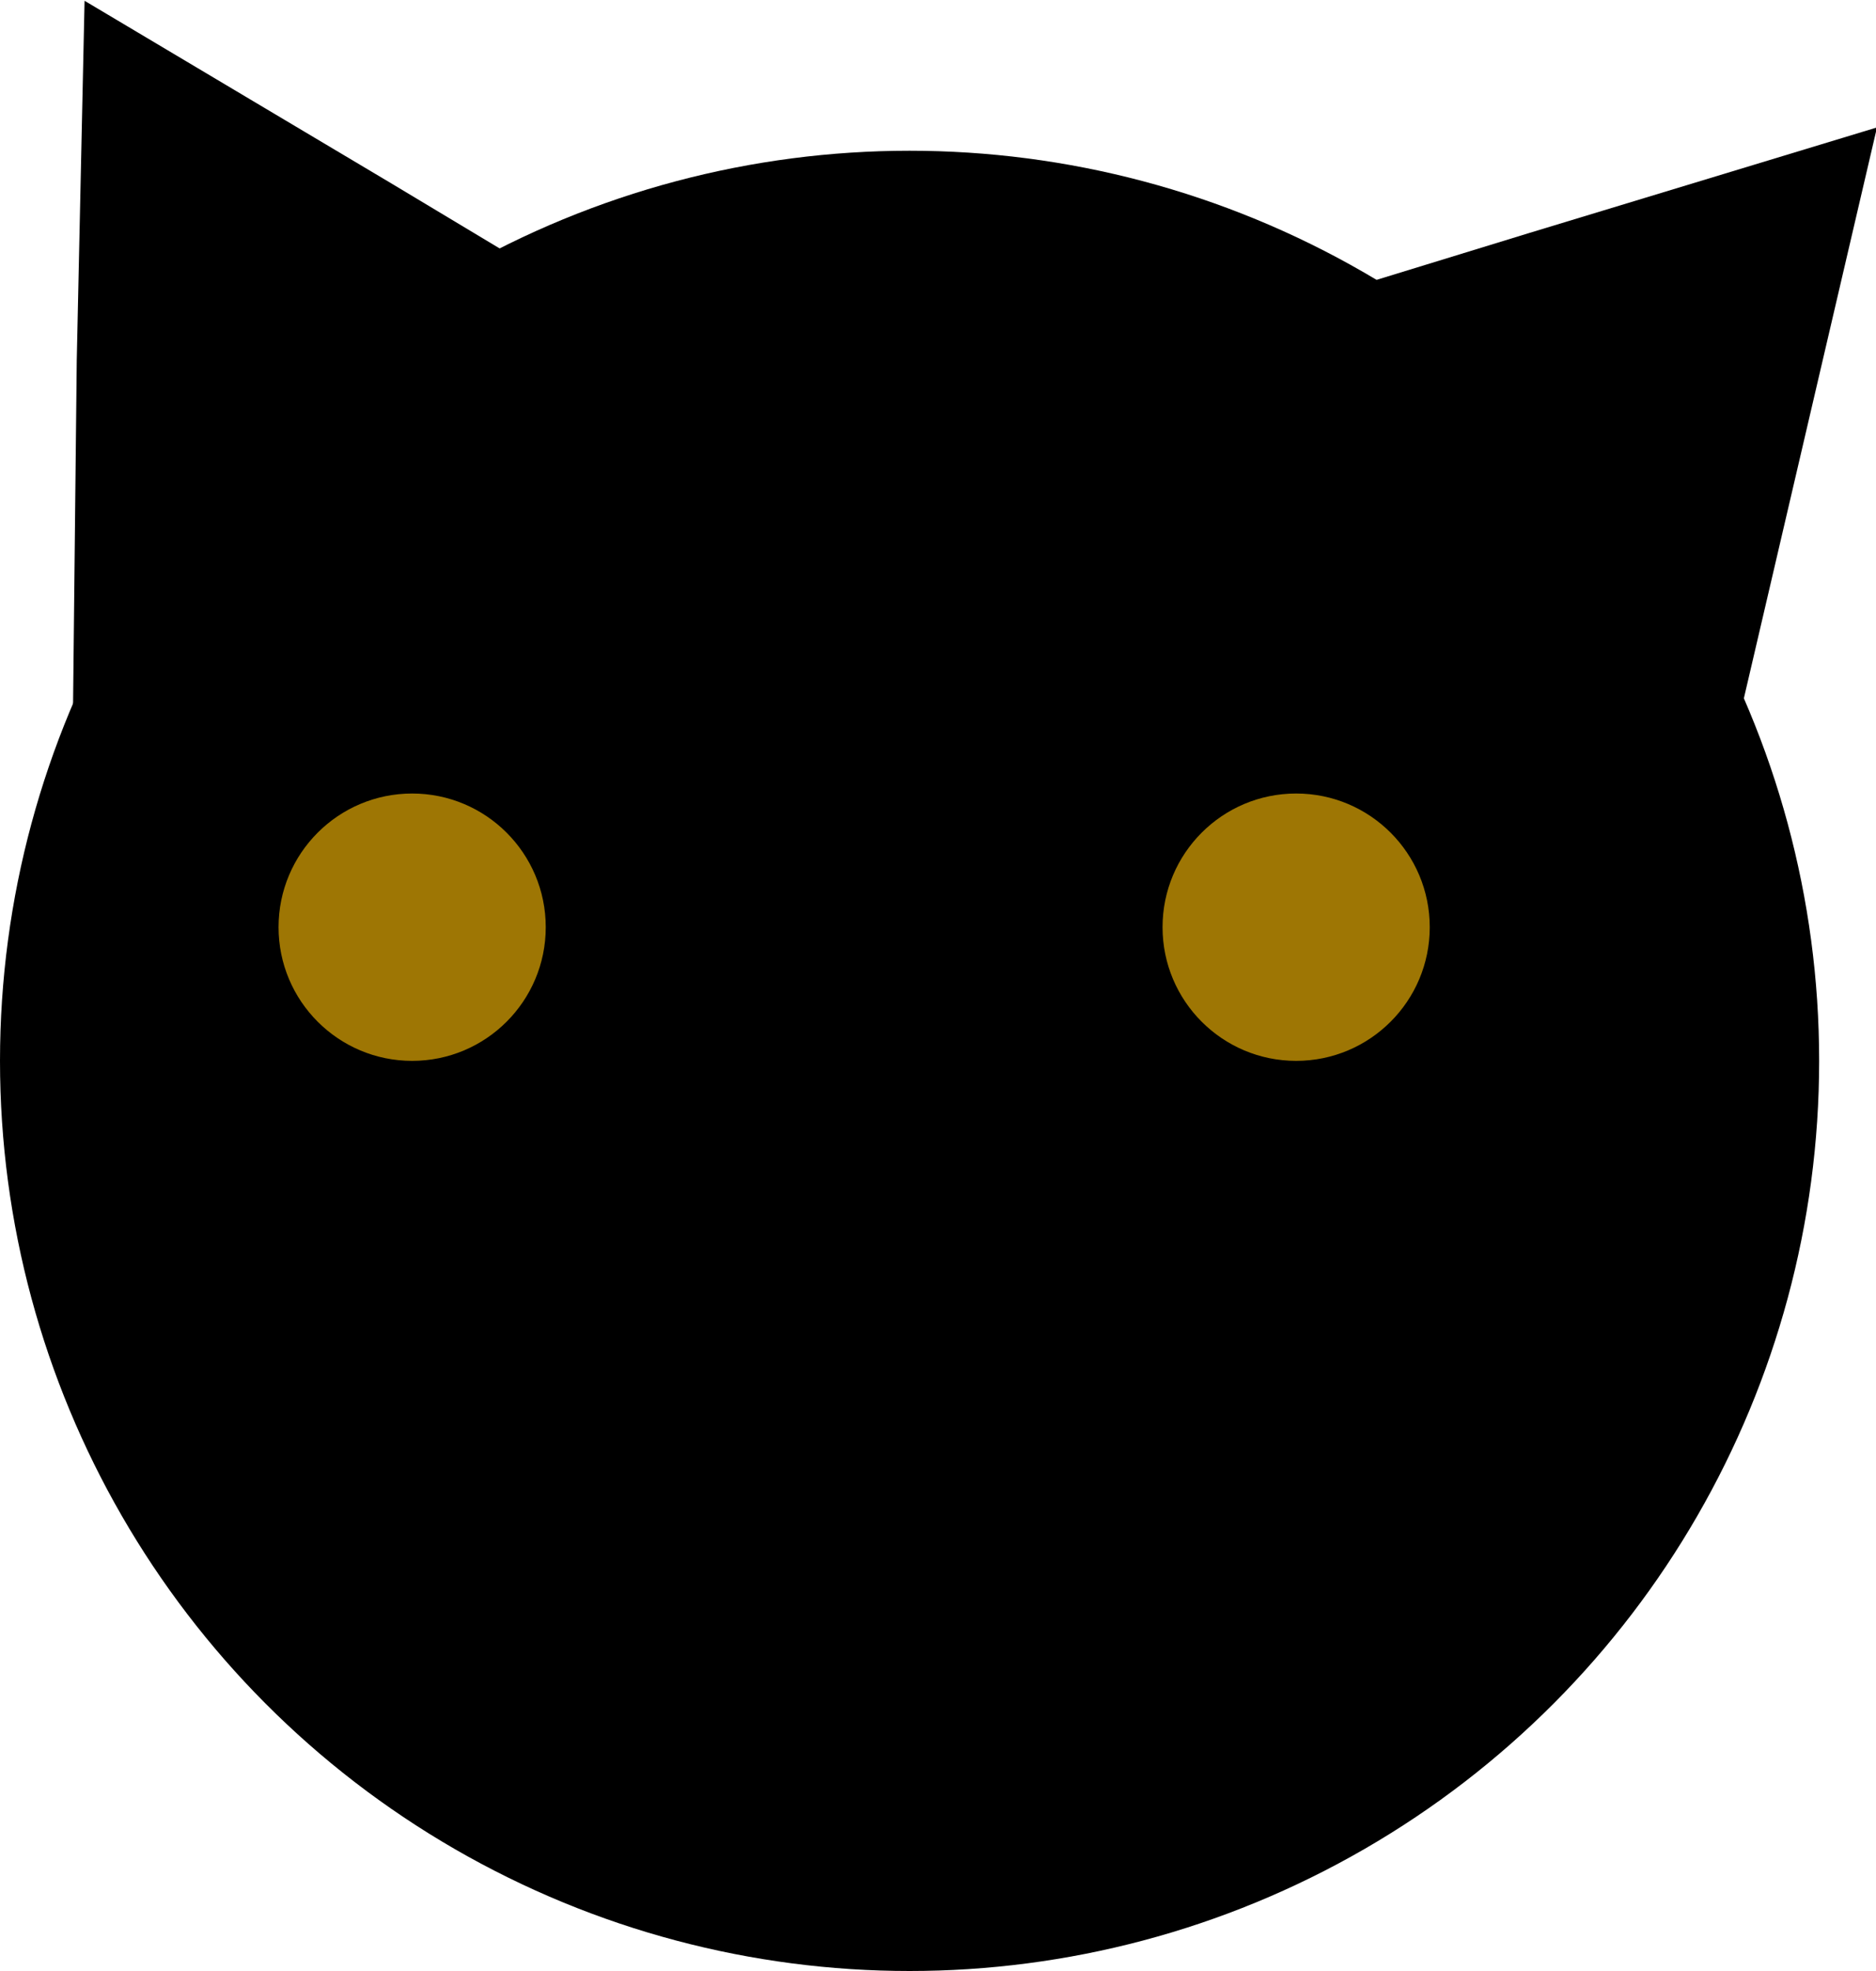 <?xml version="1.0" encoding="utf-8"?>
<!-- Generator: Adobe Illustrator 22.0.1, SVG Export Plug-In . SVG Version: 6.00 Build 0)  -->
<svg version="1.1" xmlns="http://www.w3.org/2000/svg" xmlns:xlink="http://www.w3.org/1999/xlink" x="0px" y="0px"
	 viewBox="0 0 66 69.3" style="enable-background:new 0 0 66 69.3;" xml:space="preserve">
<style type="text/css">
	.st0{display:none;}
	.st1{display:none;fill:#523A39;}
	.st2{display:inline;fill:#C8C9CB;}
	.st3{display:inline;}
	.st4{fill:#B7B7B7;}
	.st5{fill:url(#SVGID_1_);}
	.st6{fill:url(#SVGID_2_);}
	.st7{fill:url(#SVGID_3_);}
	.st8{fill:url(#SVGID_4_);}
	.st9{fill:url(#SVGID_5_);}
	.st10{fill:url(#SVGID_6_);}
	.st11{fill:url(#SVGID_7_);}
	.st12{fill:url(#SVGID_8_);}
	.st13{fill:url(#SVGID_9_);}
	.st14{fill:url(#SVGID_10_);}
	.st15{fill:url(#SVGID_11_);}
	.st16{fill:url(#SVGID_12_);}
	.st17{fill:url(#SVGID_13_);}
	.st18{fill:url(#SVGID_14_);}
	.st19{fill:url(#SVGID_15_);}
	.st20{fill:url(#SVGID_16_);}
	.st21{fill:url(#SVGID_17_);}
	.st22{fill:url(#SVGID_18_);}
	.st23{fill:url(#SVGID_19_);}
	.st24{fill:url(#SVGID_20_);}
	.st25{fill:url(#SVGID_21_);}
	.st26{fill:url(#SVGID_22_);}
	.st27{fill:url(#SVGID_23_);}
	.st28{opacity:0.3;fill:url(#SVGID_24_);}
	.st29{opacity:0.3;fill:url(#SVGID_25_);}
	.st30{fill:url(#SVGID_26_);}
	.st31{fill:url(#SVGID_27_);}
	.st32{opacity:0.3;fill:url(#SVGID_28_);}
	.st33{opacity:0.3;fill:url(#SVGID_29_);}
	.st34{fill:url(#SVGID_30_);}
	.st35{fill:url(#SVGID_31_);}
	.st36{opacity:0.3;fill:url(#SVGID_32_);}
	.st37{opacity:0.3;fill:url(#SVGID_33_);}
	.st38{fill:url(#SVGID_34_);}
	.st39{fill:url(#SVGID_35_);}
	.st40{opacity:0.3;fill:url(#SVGID_36_);}
	.st41{opacity:0.3;fill:url(#SVGID_37_);}
	.st42{fill:url(#SVGID_38_);}
	.st43{fill:url(#SVGID_39_);}
	.st44{opacity:0.3;fill:url(#SVGID_40_);}
	.st45{opacity:0.3;fill:url(#SVGID_41_);}
	.st46{fill:url(#SVGID_42_);}
	.st47{fill:url(#SVGID_43_);}
	.st48{opacity:0.3;fill:url(#SVGID_44_);}
	.st49{opacity:0.3;fill:url(#SVGID_45_);}
	.st50{fill:url(#SVGID_46_);}
	.st51{fill:url(#SVGID_47_);}
	.st52{opacity:0.3;fill:url(#SVGID_48_);}
	.st53{opacity:0.3;fill:url(#SVGID_49_);}
	.st54{fill:url(#SVGID_50_);}
	.st55{fill:url(#SVGID_51_);}
	.st56{opacity:0.3;fill:url(#SVGID_52_);}
	.st57{opacity:0.3;fill:url(#SVGID_53_);}
	.st58{fill:url(#SVGID_54_);}
	.st59{fill:url(#SVGID_55_);}
	.st60{opacity:0.3;fill:url(#SVGID_56_);}
	.st61{opacity:0.3;fill:url(#SVGID_57_);}
	.st62{fill:url(#SVGID_58_);}
	.st63{fill:url(#SVGID_59_);}
	.st64{opacity:0.3;fill:#7A7A7A;}
	.st65{fill:url(#SVGID_60_);}
	.st66{fill:url(#SVGID_61_);}
	.st67{opacity:0.3;fill:url(#SVGID_62_);}
	.st68{opacity:0.3;fill:url(#SVGID_63_);}
	.st69{fill:url(#SVGID_64_);}
	.st70{fill:url(#SVGID_65_);}
	.st71{opacity:0.3;fill:url(#SVGID_66_);}
	.st72{opacity:0.3;fill:url(#SVGID_67_);}
	.st73{fill:url(#SVGID_68_);}
	.st74{display:none;opacity:0.3;fill:#F6EDE8;}
	.st75{display:none;fill:none;stroke:#000000;stroke-miterlimit:10;}
	.st76{display:none;opacity:0.5;fill:#F6EDE8;}
	.st77{display:none;fill:none;stroke:#000000;stroke-width:5.046;stroke-miterlimit:10;}
	.st78{display:none;fill:none;stroke:#000000;stroke-width:4;stroke-miterlimit:10;}
	.st79{fill:#F6EDE8;fill-opacity:0.5;stroke:#000000;stroke-width:4;stroke-miterlimit:10;}
	.st80{fill:#898989;}
	.st81{fill:#AFAEAE;}
	.st82{display:none;fill:none;stroke:#000000;stroke-width:4.233;stroke-miterlimit:10;}
	.st83{display:inline;fill:#7A7A7A;}
	.st84{display:inline;fill:none;stroke:#7A7A7A;stroke-width:8;stroke-miterlimit:10;}
	.st85{display:inline;fill:#CECECE;}
	.st86{display:inline;opacity:0.36;fill:#CECECE;}
	.st87{stroke:#000000;stroke-width:4;stroke-miterlimit:10;}
	.st88{fill:#9E7604;}
</style>
<g id="Layer_3" class="st0">
</g>
<g id="Layer_2">
	<path class="st1" d="M157.9-459l0.5,119.9h-302.7l-1.2,737.4h442.7l6-857.3H157.9z M97-307.8h60.8v137.4H97V-307.8z M97-139.2h60.8
		V-1.7H97V-139.2z M97,29.5h60.8v137.4H97V29.5z M-4.5-308.6h60.8v137.4H-4.5V-308.6z M-4.5-139.2h60.8V-1.7H-4.5V-139.2z
		 M-4.5,29.5h60.8v137.4H-4.5V29.5z M-105.2-308.6h60.8v137.4h-60.8V-308.6z M-105.2-139.2h60.8V-1.7h-60.8V-139.2z M-105.2,29.5
		h60.8v137.4h-60.8V29.5z M159.5,397.7h-264.8V229.4h264.8V397.7z M261.8,397.7h-64.8V229h64.8V397.7z M260.3-139.2V-1.7h-60.8
		v-137.4H260.3z M199.5-170.4v-137.4h60.8v137.4H199.5z M260.3,29.5v137.4h-60.8V29.5H260.3z M263.3-339.1h-65.5v-85.1h65.5V-339.1z
		"/>
	<g class="st0">
		<rect x="-144.2" y="-339.1" class="st2" width="447.5" height="31.3"/>
		<g class="st3">
			<rect x="-145.2" y="-339.1" class="st4" width="40" height="30.5"/>
			<radialGradient id="SVGID_1_" cx="-125.217" cy="-323.83" r="8.25" gradientUnits="userSpaceOnUse">
				<stop  offset="0.467" style="stop-color:#AEAEAE"/>
				<stop  offset="0.582" style="stop-color:#AAAAAA"/>
				<stop  offset="0.684" style="stop-color:#A0A0A0"/>
				<stop  offset="0.782" style="stop-color:#8D8D8D"/>
				<stop  offset="0.876" style="stop-color:#747474"/>
				<stop  offset="0.968" style="stop-color:#535353"/>
				<stop  offset="1" style="stop-color:#464646"/>
			</radialGradient>
			<circle class="st5" cx="-125.2" cy="-323.8" r="8.3"/>
		</g>
		<g class="st3">
			<rect x="-44.5" y="-339.1" class="st4" width="40" height="30.5"/>
			<radialGradient id="SVGID_2_" cx="-24.467" cy="-323.83" r="8.25" gradientUnits="userSpaceOnUse">
				<stop  offset="0.467" style="stop-color:#AEAEAE"/>
				<stop  offset="0.582" style="stop-color:#AAAAAA"/>
				<stop  offset="0.684" style="stop-color:#A0A0A0"/>
				<stop  offset="0.782" style="stop-color:#8D8D8D"/>
				<stop  offset="0.876" style="stop-color:#747474"/>
				<stop  offset="0.968" style="stop-color:#535353"/>
				<stop  offset="1" style="stop-color:#464646"/>
			</radialGradient>
			<circle class="st6" cx="-24.5" cy="-323.8" r="8.3"/>
		</g>
		<g class="st3">
			<rect x="57" y="-339.1" class="st4" width="40" height="30.5"/>
			<radialGradient id="SVGID_3_" cx="77.033" cy="-323.83" r="8.25" gradientUnits="userSpaceOnUse">
				<stop  offset="0.467" style="stop-color:#AEAEAE"/>
				<stop  offset="0.582" style="stop-color:#AAAAAA"/>
				<stop  offset="0.684" style="stop-color:#A0A0A0"/>
				<stop  offset="0.782" style="stop-color:#8D8D8D"/>
				<stop  offset="0.876" style="stop-color:#747474"/>
				<stop  offset="0.968" style="stop-color:#535353"/>
				<stop  offset="1" style="stop-color:#464646"/>
			</radialGradient>
			<circle class="st7" cx="77" cy="-323.8" r="8.3"/>
		</g>
		<g class="st3">
			<rect x="159.5" y="-339.1" class="st4" width="40" height="30.5"/>
			<radialGradient id="SVGID_4_" cx="179.533" cy="-323.83" r="8.25" gradientUnits="userSpaceOnUse">
				<stop  offset="0.467" style="stop-color:#AEAEAE"/>
				<stop  offset="0.582" style="stop-color:#AAAAAA"/>
				<stop  offset="0.684" style="stop-color:#A0A0A0"/>
				<stop  offset="0.782" style="stop-color:#8D8D8D"/>
				<stop  offset="0.876" style="stop-color:#747474"/>
				<stop  offset="0.968" style="stop-color:#535353"/>
				<stop  offset="1" style="stop-color:#464646"/>
			</radialGradient>
			<circle class="st8" cx="179.5" cy="-323.8" r="8.3"/>
		</g>
		<g class="st3">
			<rect x="261.8" y="-339.1" class="st4" width="40" height="30.5"/>
			<radialGradient id="SVGID_5_" cx="281.783" cy="-323.83" r="8.25" gradientUnits="userSpaceOnUse">
				<stop  offset="0.467" style="stop-color:#AEAEAE"/>
				<stop  offset="0.582" style="stop-color:#AAAAAA"/>
				<stop  offset="0.684" style="stop-color:#A0A0A0"/>
				<stop  offset="0.782" style="stop-color:#8D8D8D"/>
				<stop  offset="0.876" style="stop-color:#747474"/>
				<stop  offset="0.968" style="stop-color:#535353"/>
				<stop  offset="1" style="stop-color:#464646"/>
			</radialGradient>
			<circle class="st9" cx="281.8" cy="-323.8" r="8.3"/>
		</g>
	</g>
	<g class="st0">
		<rect x="158" y="-455.8" class="st2" width="145.3" height="31.6"/>
		<g class="st3">
			<rect x="158" y="-455.8" class="st4" width="40.4" height="30.8"/>
			<radialGradient id="SVGID_6_" cx="178.178" cy="-440.338" r="8.34" gradientUnits="userSpaceOnUse">
				<stop  offset="0.467" style="stop-color:#AEAEAE"/>
				<stop  offset="0.582" style="stop-color:#AAAAAA"/>
				<stop  offset="0.684" style="stop-color:#A0A0A0"/>
				<stop  offset="0.782" style="stop-color:#8D8D8D"/>
				<stop  offset="0.876" style="stop-color:#747474"/>
				<stop  offset="0.968" style="stop-color:#535353"/>
				<stop  offset="1" style="stop-color:#464646"/>
			</radialGradient>
			<circle class="st10" cx="178.2" cy="-440.3" r="8.3"/>
		</g>
		<g class="st3">
			<rect x="263.3" y="-455.8" class="st4" width="40.4" height="30.8"/>
			<radialGradient id="SVGID_7_" cx="283.548" cy="-440.338" r="8.34" gradientUnits="userSpaceOnUse">
				<stop  offset="0.467" style="stop-color:#AEAEAE"/>
				<stop  offset="0.582" style="stop-color:#AAAAAA"/>
				<stop  offset="0.684" style="stop-color:#A0A0A0"/>
				<stop  offset="0.782" style="stop-color:#8D8D8D"/>
				<stop  offset="0.876" style="stop-color:#747474"/>
				<stop  offset="0.968" style="stop-color:#535353"/>
				<stop  offset="1" style="stop-color:#464646"/>
			</radialGradient>
			<circle class="st11" cx="283.5" cy="-440.3" r="8.3"/>
		</g>
	</g>
	<g class="st0">
		<rect x="-144.2" y="-170.4" class="st2" width="447.5" height="31.3"/>
		<g class="st3">
			<rect x="-145.2" y="-170.4" class="st4" width="40" height="30.5"/>
			<radialGradient id="SVGID_8_" cx="-125.217" cy="-155.163" r="8.25" gradientUnits="userSpaceOnUse">
				<stop  offset="0.467" style="stop-color:#AEAEAE"/>
				<stop  offset="0.582" style="stop-color:#AAAAAA"/>
				<stop  offset="0.684" style="stop-color:#A0A0A0"/>
				<stop  offset="0.782" style="stop-color:#8D8D8D"/>
				<stop  offset="0.876" style="stop-color:#747474"/>
				<stop  offset="0.968" style="stop-color:#535353"/>
				<stop  offset="1" style="stop-color:#464646"/>
			</radialGradient>
			<circle class="st12" cx="-125.2" cy="-155.2" r="8.3"/>
		</g>
		<g class="st3">
			<rect x="-44.5" y="-170.4" class="st4" width="40" height="30.5"/>
			<radialGradient id="SVGID_9_" cx="-24.467" cy="-155.163" r="8.25" gradientUnits="userSpaceOnUse">
				<stop  offset="0.467" style="stop-color:#AEAEAE"/>
				<stop  offset="0.582" style="stop-color:#AAAAAA"/>
				<stop  offset="0.684" style="stop-color:#A0A0A0"/>
				<stop  offset="0.782" style="stop-color:#8D8D8D"/>
				<stop  offset="0.876" style="stop-color:#747474"/>
				<stop  offset="0.968" style="stop-color:#535353"/>
				<stop  offset="1" style="stop-color:#464646"/>
			</radialGradient>
			<circle class="st13" cx="-24.5" cy="-155.2" r="8.3"/>
		</g>
		<g class="st3">
			<rect x="57" y="-170.4" class="st4" width="40" height="30.5"/>
			<radialGradient id="SVGID_10_" cx="77.033" cy="-155.163" r="8.25" gradientUnits="userSpaceOnUse">
				<stop  offset="0.467" style="stop-color:#AEAEAE"/>
				<stop  offset="0.582" style="stop-color:#AAAAAA"/>
				<stop  offset="0.684" style="stop-color:#A0A0A0"/>
				<stop  offset="0.782" style="stop-color:#8D8D8D"/>
				<stop  offset="0.876" style="stop-color:#747474"/>
				<stop  offset="0.968" style="stop-color:#535353"/>
				<stop  offset="1" style="stop-color:#464646"/>
			</radialGradient>
			<circle class="st14" cx="77" cy="-155.2" r="8.3"/>
		</g>
		<g class="st3">
			<rect x="159.5" y="-170.4" class="st4" width="40" height="30.5"/>
			<radialGradient id="SVGID_11_" cx="179.533" cy="-155.163" r="8.25" gradientUnits="userSpaceOnUse">
				<stop  offset="0.467" style="stop-color:#AEAEAE"/>
				<stop  offset="0.582" style="stop-color:#AAAAAA"/>
				<stop  offset="0.684" style="stop-color:#A0A0A0"/>
				<stop  offset="0.782" style="stop-color:#8D8D8D"/>
				<stop  offset="0.876" style="stop-color:#747474"/>
				<stop  offset="0.968" style="stop-color:#535353"/>
				<stop  offset="1" style="stop-color:#464646"/>
			</radialGradient>
			<circle class="st15" cx="179.5" cy="-155.2" r="8.3"/>
		</g>
		<g class="st3">
			<rect x="261.8" y="-170.4" class="st4" width="40" height="30.5"/>
			<radialGradient id="SVGID_12_" cx="281.783" cy="-155.163" r="8.25" gradientUnits="userSpaceOnUse">
				<stop  offset="0.467" style="stop-color:#AEAEAE"/>
				<stop  offset="0.582" style="stop-color:#AAAAAA"/>
				<stop  offset="0.684" style="stop-color:#A0A0A0"/>
				<stop  offset="0.782" style="stop-color:#8D8D8D"/>
				<stop  offset="0.876" style="stop-color:#747474"/>
				<stop  offset="0.968" style="stop-color:#535353"/>
				<stop  offset="1" style="stop-color:#464646"/>
			</radialGradient>
			<circle class="st16" cx="281.8" cy="-155.2" r="8.3"/>
		</g>
	</g>
	<g class="st0">
		<rect x="-144.2" y="-1.7" class="st2" width="447.5" height="31.3"/>
		<g class="st3">
			<rect x="-145.2" y="-1.7" class="st4" width="40" height="30.5"/>
			<radialGradient id="SVGID_13_" cx="-125.217" cy="13.504" r="8.25" gradientUnits="userSpaceOnUse">
				<stop  offset="0.467" style="stop-color:#AEAEAE"/>
				<stop  offset="0.582" style="stop-color:#AAAAAA"/>
				<stop  offset="0.684" style="stop-color:#A0A0A0"/>
				<stop  offset="0.782" style="stop-color:#8D8D8D"/>
				<stop  offset="0.876" style="stop-color:#747474"/>
				<stop  offset="0.968" style="stop-color:#535353"/>
				<stop  offset="1" style="stop-color:#464646"/>
			</radialGradient>
			<circle class="st17" cx="-125.2" cy="13.5" r="8.3"/>
		</g>
		<g class="st3">
			<rect x="-44.5" y="-1.7" class="st4" width="40" height="30.5"/>
			<radialGradient id="SVGID_14_" cx="-24.467" cy="13.504" r="8.25" gradientUnits="userSpaceOnUse">
				<stop  offset="0.467" style="stop-color:#AEAEAE"/>
				<stop  offset="0.582" style="stop-color:#AAAAAA"/>
				<stop  offset="0.684" style="stop-color:#A0A0A0"/>
				<stop  offset="0.782" style="stop-color:#8D8D8D"/>
				<stop  offset="0.876" style="stop-color:#747474"/>
				<stop  offset="0.968" style="stop-color:#535353"/>
				<stop  offset="1" style="stop-color:#464646"/>
			</radialGradient>
			<circle class="st18" cx="-24.5" cy="13.5" r="8.3"/>
		</g>
		<g class="st3">
			<rect x="57" y="-1.7" class="st4" width="40" height="30.5"/>
			<radialGradient id="SVGID_15_" cx="77.033" cy="13.504" r="8.25" gradientUnits="userSpaceOnUse">
				<stop  offset="0.467" style="stop-color:#AEAEAE"/>
				<stop  offset="0.582" style="stop-color:#AAAAAA"/>
				<stop  offset="0.684" style="stop-color:#A0A0A0"/>
				<stop  offset="0.782" style="stop-color:#8D8D8D"/>
				<stop  offset="0.876" style="stop-color:#747474"/>
				<stop  offset="0.968" style="stop-color:#535353"/>
				<stop  offset="1" style="stop-color:#464646"/>
			</radialGradient>
			<circle class="st19" cx="77" cy="13.5" r="8.3"/>
		</g>
		<g class="st3">
			<rect x="159.5" y="-1.7" class="st4" width="40" height="30.5"/>
			<radialGradient id="SVGID_16_" cx="179.533" cy="13.504" r="8.25" gradientUnits="userSpaceOnUse">
				<stop  offset="0.467" style="stop-color:#AEAEAE"/>
				<stop  offset="0.582" style="stop-color:#AAAAAA"/>
				<stop  offset="0.684" style="stop-color:#A0A0A0"/>
				<stop  offset="0.782" style="stop-color:#8D8D8D"/>
				<stop  offset="0.876" style="stop-color:#747474"/>
				<stop  offset="0.968" style="stop-color:#535353"/>
				<stop  offset="1" style="stop-color:#464646"/>
			</radialGradient>
			<circle class="st20" cx="179.5" cy="13.5" r="8.3"/>
		</g>
		<g class="st3">
			<rect x="261.8" y="-1.7" class="st4" width="40" height="30.5"/>
			<radialGradient id="SVGID_17_" cx="281.783" cy="13.504" r="8.25" gradientUnits="userSpaceOnUse">
				<stop  offset="0.467" style="stop-color:#AEAEAE"/>
				<stop  offset="0.582" style="stop-color:#AAAAAA"/>
				<stop  offset="0.684" style="stop-color:#A0A0A0"/>
				<stop  offset="0.782" style="stop-color:#8D8D8D"/>
				<stop  offset="0.876" style="stop-color:#747474"/>
				<stop  offset="0.968" style="stop-color:#535353"/>
				<stop  offset="1" style="stop-color:#464646"/>
			</radialGradient>
			<circle class="st21" cx="281.8" cy="13.5" r="8.3"/>
		</g>
	</g>
	<g class="st0">
		<rect x="-144.2" y="166.9" class="st2" width="447.5" height="31.3"/>
		<g class="st3">
			<rect x="-145.2" y="166.9" class="st4" width="40" height="30.5"/>
			<radialGradient id="SVGID_18_" cx="-125.217" cy="182.17" r="8.25" gradientUnits="userSpaceOnUse">
				<stop  offset="0.467" style="stop-color:#AEAEAE"/>
				<stop  offset="0.582" style="stop-color:#AAAAAA"/>
				<stop  offset="0.684" style="stop-color:#A0A0A0"/>
				<stop  offset="0.782" style="stop-color:#8D8D8D"/>
				<stop  offset="0.876" style="stop-color:#747474"/>
				<stop  offset="0.968" style="stop-color:#535353"/>
				<stop  offset="1" style="stop-color:#464646"/>
			</radialGradient>
			<circle class="st22" cx="-125.2" cy="182.2" r="8.3"/>
		</g>
		<g class="st3">
			<rect x="-44.5" y="166.9" class="st4" width="40" height="30.5"/>
			<radialGradient id="SVGID_19_" cx="-24.467" cy="182.17" r="8.25" gradientUnits="userSpaceOnUse">
				<stop  offset="0.467" style="stop-color:#AEAEAE"/>
				<stop  offset="0.582" style="stop-color:#AAAAAA"/>
				<stop  offset="0.684" style="stop-color:#A0A0A0"/>
				<stop  offset="0.782" style="stop-color:#8D8D8D"/>
				<stop  offset="0.876" style="stop-color:#747474"/>
				<stop  offset="0.968" style="stop-color:#535353"/>
				<stop  offset="1" style="stop-color:#464646"/>
			</radialGradient>
			<circle class="st23" cx="-24.5" cy="182.2" r="8.3"/>
		</g>
		<g class="st3">
			<rect x="57" y="166.9" class="st4" width="40" height="30.5"/>
			<radialGradient id="SVGID_20_" cx="77.033" cy="182.17" r="8.25" gradientUnits="userSpaceOnUse">
				<stop  offset="0.467" style="stop-color:#AEAEAE"/>
				<stop  offset="0.582" style="stop-color:#AAAAAA"/>
				<stop  offset="0.684" style="stop-color:#A0A0A0"/>
				<stop  offset="0.782" style="stop-color:#8D8D8D"/>
				<stop  offset="0.876" style="stop-color:#747474"/>
				<stop  offset="0.968" style="stop-color:#535353"/>
				<stop  offset="1" style="stop-color:#464646"/>
			</radialGradient>
			<circle class="st24" cx="77" cy="182.2" r="8.3"/>
		</g>
		<g class="st3">
			<rect x="159.5" y="166.9" class="st4" width="40" height="30.5"/>
			<radialGradient id="SVGID_21_" cx="179.533" cy="182.17" r="8.25" gradientUnits="userSpaceOnUse">
				<stop  offset="0.467" style="stop-color:#AEAEAE"/>
				<stop  offset="0.582" style="stop-color:#AAAAAA"/>
				<stop  offset="0.684" style="stop-color:#A0A0A0"/>
				<stop  offset="0.782" style="stop-color:#8D8D8D"/>
				<stop  offset="0.876" style="stop-color:#747474"/>
				<stop  offset="0.968" style="stop-color:#535353"/>
				<stop  offset="1" style="stop-color:#464646"/>
			</radialGradient>
			<circle class="st25" cx="179.5" cy="182.2" r="8.3"/>
		</g>
		<g class="st3">
			<rect x="261.8" y="166.9" class="st4" width="40" height="30.5"/>
			<radialGradient id="SVGID_22_" cx="281.783" cy="182.17" r="8.25" gradientUnits="userSpaceOnUse">
				<stop  offset="0.467" style="stop-color:#AEAEAE"/>
				<stop  offset="0.582" style="stop-color:#AAAAAA"/>
				<stop  offset="0.684" style="stop-color:#A0A0A0"/>
				<stop  offset="0.782" style="stop-color:#8D8D8D"/>
				<stop  offset="0.876" style="stop-color:#747474"/>
				<stop  offset="0.968" style="stop-color:#535353"/>
				<stop  offset="1" style="stop-color:#464646"/>
			</radialGradient>
			<circle class="st26" cx="281.8" cy="182.2" r="8.3"/>
		</g>
	</g>
	<g id="window" class="st0">
		<linearGradient id="SVGID_23_" gradientUnits="userSpaceOnUse" x1="-74.842" y1="166.92" x2="-74.842" y2="29.504">
			<stop  offset="0.723" style="stop-color:#EAEAEA"/>
			<stop  offset="0.764" style="stop-color:#E6E6E6"/>
			<stop  offset="0.801" style="stop-color:#DCDCDC"/>
			<stop  offset="0.837" style="stop-color:#C9C9C9"/>
			<stop  offset="0.871" style="stop-color:#B0B0B0"/>
			<stop  offset="0.904" style="stop-color:#8F8F8F"/>
			<stop  offset="0.937" style="stop-color:#666666"/>
			<stop  offset="0.968" style="stop-color:#373737"/>
			<stop  offset="1" style="stop-color:#010101"/>
			<stop  offset="1" style="stop-color:#000000"/>
		</linearGradient>
		<path class="st27" d="M-105.2,29.5v137.4h60.8V29.5H-105.2z M-52.5,156.2h-44.8v-30.5h44.8V156.2z M-52.5,119.9h-44.8V37.5h44.8
			V119.9z"/>
		<linearGradient id="SVGID_24_" gradientUnits="userSpaceOnUse" x1="-74.842" y1="156.17" x2="-74.842" y2="125.67">
			<stop  offset="0.856" style="stop-color:#EAEAEA"/>
			<stop  offset="0.911" style="stop-color:#E8E8E8"/>
			<stop  offset="0.93" style="stop-color:#E1E1E1"/>
			<stop  offset="0.944" style="stop-color:#D6D6D6"/>
			<stop  offset="0.956" style="stop-color:#C5C5C5"/>
			<stop  offset="0.965" style="stop-color:#AFAFAF"/>
			<stop  offset="0.974" style="stop-color:#939393"/>
			<stop  offset="0.982" style="stop-color:#737373"/>
			<stop  offset="0.989" style="stop-color:#4D4D4D"/>
			<stop  offset="0.995" style="stop-color:#242424"/>
			<stop  offset="1" style="stop-color:#000000"/>
		</linearGradient>
		<rect x="-97.2" y="125.7" class="st28" width="44.8" height="30.5"/>
		<linearGradient id="SVGID_25_" gradientUnits="userSpaceOnUse" x1="-74.842" y1="119.92" x2="-74.842" y2="37.503">
			<stop  offset="0.856" style="stop-color:#EAEAEA"/>
			<stop  offset="0.911" style="stop-color:#E8E8E8"/>
			<stop  offset="0.93" style="stop-color:#E1E1E1"/>
			<stop  offset="0.944" style="stop-color:#D6D6D6"/>
			<stop  offset="0.956" style="stop-color:#C5C5C5"/>
			<stop  offset="0.965" style="stop-color:#AFAFAF"/>
			<stop  offset="0.974" style="stop-color:#939393"/>
			<stop  offset="0.982" style="stop-color:#737373"/>
			<stop  offset="0.989" style="stop-color:#4D4D4D"/>
			<stop  offset="0.995" style="stop-color:#242424"/>
			<stop  offset="1" style="stop-color:#000000"/>
		</linearGradient>
		<polygon class="st29" points="-97.2,119.9 -97.2,37.5 -52.5,37.5 -52.5,119.9 		"/>
		<linearGradient id="SVGID_26_" gradientUnits="userSpaceOnUse" x1="-74.842" y1="163.92" x2="-74.842" y2="32.503">
			<stop  offset="0.856" style="stop-color:#EAEAEA"/>
			<stop  offset="0.911" style="stop-color:#E8E8E8"/>
			<stop  offset="0.93" style="stop-color:#E1E1E1"/>
			<stop  offset="0.944" style="stop-color:#D6D6D6"/>
			<stop  offset="0.956" style="stop-color:#C5C5C5"/>
			<stop  offset="0.965" style="stop-color:#AFAFAF"/>
			<stop  offset="0.974" style="stop-color:#939393"/>
			<stop  offset="0.982" style="stop-color:#737373"/>
			<stop  offset="0.989" style="stop-color:#4D4D4D"/>
			<stop  offset="0.995" style="stop-color:#242424"/>
			<stop  offset="1" style="stop-color:#000000"/>
		</linearGradient>
		<path class="st30" d="M-102.2,32.5v131.4h54.8V32.5H-102.2z M-52.5,156.2h-44.8v-30.5h44.8V156.2z M-52.5,119.9h-44.8V37.5h44.8
			V119.9z"/>
	</g>
	<g id="window_1_" class="st0">
		<linearGradient id="SVGID_27_" gradientUnits="userSpaceOnUse" x1="-74.842" y1="-1.746" x2="-74.842" y2="-139.163">
			<stop  offset="0.723" style="stop-color:#EAEAEA"/>
			<stop  offset="0.764" style="stop-color:#E6E6E6"/>
			<stop  offset="0.801" style="stop-color:#DCDCDC"/>
			<stop  offset="0.837" style="stop-color:#C9C9C9"/>
			<stop  offset="0.871" style="stop-color:#B0B0B0"/>
			<stop  offset="0.904" style="stop-color:#8F8F8F"/>
			<stop  offset="0.937" style="stop-color:#666666"/>
			<stop  offset="0.968" style="stop-color:#373737"/>
			<stop  offset="1" style="stop-color:#010101"/>
			<stop  offset="1" style="stop-color:#000000"/>
		</linearGradient>
		<path class="st31" d="M-105.2-139.2V-1.7h60.8v-137.4H-105.2z M-52.5-12.5h-44.8V-43h44.8V-12.5z M-52.5-48.7h-44.8v-82.4h44.8
			V-48.7z"/>
		<linearGradient id="SVGID_28_" gradientUnits="userSpaceOnUse" x1="-74.842" y1="-12.496" x2="-74.842" y2="-42.996">
			<stop  offset="0.856" style="stop-color:#EAEAEA"/>
			<stop  offset="0.911" style="stop-color:#E8E8E8"/>
			<stop  offset="0.93" style="stop-color:#E1E1E1"/>
			<stop  offset="0.944" style="stop-color:#D6D6D6"/>
			<stop  offset="0.956" style="stop-color:#C5C5C5"/>
			<stop  offset="0.965" style="stop-color:#AFAFAF"/>
			<stop  offset="0.974" style="stop-color:#939393"/>
			<stop  offset="0.982" style="stop-color:#737373"/>
			<stop  offset="0.989" style="stop-color:#4D4D4D"/>
			<stop  offset="0.995" style="stop-color:#242424"/>
			<stop  offset="1" style="stop-color:#000000"/>
		</linearGradient>
		<rect x="-97.2" y="-43" class="st32" width="44.8" height="30.5"/>
		<linearGradient id="SVGID_29_" gradientUnits="userSpaceOnUse" x1="-74.842" y1="-48.746" x2="-74.842" y2="-131.163">
			<stop  offset="0.856" style="stop-color:#EAEAEA"/>
			<stop  offset="0.911" style="stop-color:#E8E8E8"/>
			<stop  offset="0.93" style="stop-color:#E1E1E1"/>
			<stop  offset="0.944" style="stop-color:#D6D6D6"/>
			<stop  offset="0.956" style="stop-color:#C5C5C5"/>
			<stop  offset="0.965" style="stop-color:#AFAFAF"/>
			<stop  offset="0.974" style="stop-color:#939393"/>
			<stop  offset="0.982" style="stop-color:#737373"/>
			<stop  offset="0.989" style="stop-color:#4D4D4D"/>
			<stop  offset="0.995" style="stop-color:#242424"/>
			<stop  offset="1" style="stop-color:#000000"/>
		</linearGradient>
		<polygon class="st33" points="-97.2,-48.7 -97.2,-131.2 -52.5,-131.2 -52.5,-48.7 		"/>
		<linearGradient id="SVGID_30_" gradientUnits="userSpaceOnUse" x1="-74.842" y1="-4.746" x2="-74.842" y2="-136.163">
			<stop  offset="0.856" style="stop-color:#EAEAEA"/>
			<stop  offset="0.911" style="stop-color:#E8E8E8"/>
			<stop  offset="0.93" style="stop-color:#E1E1E1"/>
			<stop  offset="0.944" style="stop-color:#D6D6D6"/>
			<stop  offset="0.956" style="stop-color:#C5C5C5"/>
			<stop  offset="0.965" style="stop-color:#AFAFAF"/>
			<stop  offset="0.974" style="stop-color:#939393"/>
			<stop  offset="0.982" style="stop-color:#737373"/>
			<stop  offset="0.989" style="stop-color:#4D4D4D"/>
			<stop  offset="0.995" style="stop-color:#242424"/>
			<stop  offset="1" style="stop-color:#000000"/>
		</linearGradient>
		<path class="st34" d="M-102.2-136.2V-4.7h54.8v-131.4H-102.2z M-52.5-12.5h-44.8V-43h44.8V-12.5z M-52.5-48.7h-44.8v-82.4h44.8
			V-48.7z"/>
	</g>
	<g id="window_2_" class="st0">
		<linearGradient id="SVGID_31_" gradientUnits="userSpaceOnUse" x1="-74.842" y1="-170.413" x2="-74.842" y2="-307.83">
			<stop  offset="0.723" style="stop-color:#EAEAEA"/>
			<stop  offset="0.764" style="stop-color:#E6E6E6"/>
			<stop  offset="0.801" style="stop-color:#DCDCDC"/>
			<stop  offset="0.837" style="stop-color:#C9C9C9"/>
			<stop  offset="0.871" style="stop-color:#B0B0B0"/>
			<stop  offset="0.904" style="stop-color:#8F8F8F"/>
			<stop  offset="0.937" style="stop-color:#666666"/>
			<stop  offset="0.968" style="stop-color:#373737"/>
			<stop  offset="1" style="stop-color:#010101"/>
			<stop  offset="1" style="stop-color:#000000"/>
		</linearGradient>
		<path class="st35" d="M-105.2-307.8v137.4h60.8v-137.4H-105.2z M-52.5-181.2h-44.8v-30.5h44.8V-181.2z M-52.5-217.4h-44.8v-82.4
			h44.8V-217.4z"/>
		<linearGradient id="SVGID_32_" gradientUnits="userSpaceOnUse" x1="-74.842" y1="-181.163" x2="-74.842" y2="-211.663">
			<stop  offset="0.856" style="stop-color:#EAEAEA"/>
			<stop  offset="0.911" style="stop-color:#E8E8E8"/>
			<stop  offset="0.93" style="stop-color:#E1E1E1"/>
			<stop  offset="0.944" style="stop-color:#D6D6D6"/>
			<stop  offset="0.956" style="stop-color:#C5C5C5"/>
			<stop  offset="0.965" style="stop-color:#AFAFAF"/>
			<stop  offset="0.974" style="stop-color:#939393"/>
			<stop  offset="0.982" style="stop-color:#737373"/>
			<stop  offset="0.989" style="stop-color:#4D4D4D"/>
			<stop  offset="0.995" style="stop-color:#242424"/>
			<stop  offset="1" style="stop-color:#000000"/>
		</linearGradient>
		<rect x="-97.2" y="-211.7" class="st36" width="44.8" height="30.5"/>
		<linearGradient id="SVGID_33_" gradientUnits="userSpaceOnUse" x1="-74.842" y1="-217.413" x2="-74.842" y2="-299.83">
			<stop  offset="0.856" style="stop-color:#EAEAEA"/>
			<stop  offset="0.911" style="stop-color:#E8E8E8"/>
			<stop  offset="0.93" style="stop-color:#E1E1E1"/>
			<stop  offset="0.944" style="stop-color:#D6D6D6"/>
			<stop  offset="0.956" style="stop-color:#C5C5C5"/>
			<stop  offset="0.965" style="stop-color:#AFAFAF"/>
			<stop  offset="0.974" style="stop-color:#939393"/>
			<stop  offset="0.982" style="stop-color:#737373"/>
			<stop  offset="0.989" style="stop-color:#4D4D4D"/>
			<stop  offset="0.995" style="stop-color:#242424"/>
			<stop  offset="1" style="stop-color:#000000"/>
		</linearGradient>
		<polygon class="st37" points="-97.2,-217.4 -97.2,-299.8 -52.5,-299.8 -52.5,-217.4 		"/>
		<linearGradient id="SVGID_34_" gradientUnits="userSpaceOnUse" x1="-74.842" y1="-173.413" x2="-74.842" y2="-304.83">
			<stop  offset="0.856" style="stop-color:#EAEAEA"/>
			<stop  offset="0.911" style="stop-color:#E8E8E8"/>
			<stop  offset="0.93" style="stop-color:#E1E1E1"/>
			<stop  offset="0.944" style="stop-color:#D6D6D6"/>
			<stop  offset="0.956" style="stop-color:#C5C5C5"/>
			<stop  offset="0.965" style="stop-color:#AFAFAF"/>
			<stop  offset="0.974" style="stop-color:#939393"/>
			<stop  offset="0.982" style="stop-color:#737373"/>
			<stop  offset="0.989" style="stop-color:#4D4D4D"/>
			<stop  offset="0.995" style="stop-color:#242424"/>
			<stop  offset="1" style="stop-color:#000000"/>
		</linearGradient>
		<path class="st38" d="M-102.2-304.8v131.4h54.8v-131.4H-102.2z M-52.5-181.2h-44.8v-30.5h44.8V-181.2z M-52.5-217.4h-44.8v-82.4
			h44.8V-217.4z"/>
	</g>
	<g id="window_3_" class="st0">
		<linearGradient id="SVGID_35_" gradientUnits="userSpaceOnUse" x1="25.908" y1="-170.413" x2="25.908" y2="-307.83">
			<stop  offset="0.723" style="stop-color:#EAEAEA"/>
			<stop  offset="0.764" style="stop-color:#E6E6E6"/>
			<stop  offset="0.801" style="stop-color:#DCDCDC"/>
			<stop  offset="0.837" style="stop-color:#C9C9C9"/>
			<stop  offset="0.871" style="stop-color:#B0B0B0"/>
			<stop  offset="0.904" style="stop-color:#8F8F8F"/>
			<stop  offset="0.937" style="stop-color:#666666"/>
			<stop  offset="0.968" style="stop-color:#373737"/>
			<stop  offset="1" style="stop-color:#010101"/>
			<stop  offset="1" style="stop-color:#000000"/>
		</linearGradient>
		<path class="st39" d="M-4.5-307.8v137.4h60.8v-137.4H-4.5z M48.3-181.2H3.5v-30.5h44.8V-181.2z M48.3-217.4H3.5v-82.4h44.8V-217.4
			z"/>
		<linearGradient id="SVGID_36_" gradientUnits="userSpaceOnUse" x1="25.908" y1="-181.163" x2="25.908" y2="-211.663">
			<stop  offset="0.856" style="stop-color:#EAEAEA"/>
			<stop  offset="0.911" style="stop-color:#E8E8E8"/>
			<stop  offset="0.93" style="stop-color:#E1E1E1"/>
			<stop  offset="0.944" style="stop-color:#D6D6D6"/>
			<stop  offset="0.956" style="stop-color:#C5C5C5"/>
			<stop  offset="0.965" style="stop-color:#AFAFAF"/>
			<stop  offset="0.974" style="stop-color:#939393"/>
			<stop  offset="0.982" style="stop-color:#737373"/>
			<stop  offset="0.989" style="stop-color:#4D4D4D"/>
			<stop  offset="0.995" style="stop-color:#242424"/>
			<stop  offset="1" style="stop-color:#000000"/>
		</linearGradient>
		<rect x="3.5" y="-211.7" class="st40" width="44.8" height="30.5"/>
		<linearGradient id="SVGID_37_" gradientUnits="userSpaceOnUse" x1="25.908" y1="-217.413" x2="25.908" y2="-299.83">
			<stop  offset="0.856" style="stop-color:#EAEAEA"/>
			<stop  offset="0.911" style="stop-color:#E8E8E8"/>
			<stop  offset="0.93" style="stop-color:#E1E1E1"/>
			<stop  offset="0.944" style="stop-color:#D6D6D6"/>
			<stop  offset="0.956" style="stop-color:#C5C5C5"/>
			<stop  offset="0.965" style="stop-color:#AFAFAF"/>
			<stop  offset="0.974" style="stop-color:#939393"/>
			<stop  offset="0.982" style="stop-color:#737373"/>
			<stop  offset="0.989" style="stop-color:#4D4D4D"/>
			<stop  offset="0.995" style="stop-color:#242424"/>
			<stop  offset="1" style="stop-color:#000000"/>
		</linearGradient>
		<polygon class="st41" points="3.5,-217.4 3.5,-299.8 48.3,-299.8 48.3,-217.4 		"/>
		<linearGradient id="SVGID_38_" gradientUnits="userSpaceOnUse" x1="25.908" y1="-173.413" x2="25.908" y2="-304.83">
			<stop  offset="0.856" style="stop-color:#EAEAEA"/>
			<stop  offset="0.911" style="stop-color:#E8E8E8"/>
			<stop  offset="0.93" style="stop-color:#E1E1E1"/>
			<stop  offset="0.944" style="stop-color:#D6D6D6"/>
			<stop  offset="0.956" style="stop-color:#C5C5C5"/>
			<stop  offset="0.965" style="stop-color:#AFAFAF"/>
			<stop  offset="0.974" style="stop-color:#939393"/>
			<stop  offset="0.982" style="stop-color:#737373"/>
			<stop  offset="0.989" style="stop-color:#4D4D4D"/>
			<stop  offset="0.995" style="stop-color:#242424"/>
			<stop  offset="1" style="stop-color:#000000"/>
		</linearGradient>
		<path class="st42" d="M-1.5-304.8v131.4h54.8v-131.4H-1.5z M48.3-181.2H3.5v-30.5h44.8V-181.2z M48.3-217.4H3.5v-82.4h44.8V-217.4
			z"/>
	</g>
	<g id="window_4_" class="st0">
		<linearGradient id="SVGID_39_" gradientUnits="userSpaceOnUse" x1="25.908" y1="-1.746" x2="25.908" y2="-139.163">
			<stop  offset="0.723" style="stop-color:#EAEAEA"/>
			<stop  offset="0.764" style="stop-color:#E6E6E6"/>
			<stop  offset="0.801" style="stop-color:#DCDCDC"/>
			<stop  offset="0.837" style="stop-color:#C9C9C9"/>
			<stop  offset="0.871" style="stop-color:#B0B0B0"/>
			<stop  offset="0.904" style="stop-color:#8F8F8F"/>
			<stop  offset="0.937" style="stop-color:#666666"/>
			<stop  offset="0.968" style="stop-color:#373737"/>
			<stop  offset="1" style="stop-color:#010101"/>
			<stop  offset="1" style="stop-color:#000000"/>
		</linearGradient>
		<path class="st43" d="M-4.5-139.2V-1.7h60.8v-137.4H-4.5z M48.3-12.5H3.5V-43h44.8V-12.5z M48.3-48.7H3.5v-82.4h44.8V-48.7z"/>
		<linearGradient id="SVGID_40_" gradientUnits="userSpaceOnUse" x1="25.908" y1="-12.496" x2="25.908" y2="-42.996">
			<stop  offset="0.856" style="stop-color:#EAEAEA"/>
			<stop  offset="0.911" style="stop-color:#E8E8E8"/>
			<stop  offset="0.93" style="stop-color:#E1E1E1"/>
			<stop  offset="0.944" style="stop-color:#D6D6D6"/>
			<stop  offset="0.956" style="stop-color:#C5C5C5"/>
			<stop  offset="0.965" style="stop-color:#AFAFAF"/>
			<stop  offset="0.974" style="stop-color:#939393"/>
			<stop  offset="0.982" style="stop-color:#737373"/>
			<stop  offset="0.989" style="stop-color:#4D4D4D"/>
			<stop  offset="0.995" style="stop-color:#242424"/>
			<stop  offset="1" style="stop-color:#000000"/>
		</linearGradient>
		<rect x="3.5" y="-43" class="st44" width="44.8" height="30.5"/>
		<linearGradient id="SVGID_41_" gradientUnits="userSpaceOnUse" x1="25.908" y1="-48.746" x2="25.908" y2="-131.163">
			<stop  offset="0.856" style="stop-color:#EAEAEA"/>
			<stop  offset="0.911" style="stop-color:#E8E8E8"/>
			<stop  offset="0.93" style="stop-color:#E1E1E1"/>
			<stop  offset="0.944" style="stop-color:#D6D6D6"/>
			<stop  offset="0.956" style="stop-color:#C5C5C5"/>
			<stop  offset="0.965" style="stop-color:#AFAFAF"/>
			<stop  offset="0.974" style="stop-color:#939393"/>
			<stop  offset="0.982" style="stop-color:#737373"/>
			<stop  offset="0.989" style="stop-color:#4D4D4D"/>
			<stop  offset="0.995" style="stop-color:#242424"/>
			<stop  offset="1" style="stop-color:#000000"/>
		</linearGradient>
		<polygon class="st45" points="3.5,-48.7 3.5,-131.2 48.3,-131.2 48.3,-48.7 		"/>
		<linearGradient id="SVGID_42_" gradientUnits="userSpaceOnUse" x1="25.908" y1="-4.746" x2="25.908" y2="-136.163">
			<stop  offset="0.856" style="stop-color:#EAEAEA"/>
			<stop  offset="0.911" style="stop-color:#E8E8E8"/>
			<stop  offset="0.93" style="stop-color:#E1E1E1"/>
			<stop  offset="0.944" style="stop-color:#D6D6D6"/>
			<stop  offset="0.956" style="stop-color:#C5C5C5"/>
			<stop  offset="0.965" style="stop-color:#AFAFAF"/>
			<stop  offset="0.974" style="stop-color:#939393"/>
			<stop  offset="0.982" style="stop-color:#737373"/>
			<stop  offset="0.989" style="stop-color:#4D4D4D"/>
			<stop  offset="0.995" style="stop-color:#242424"/>
			<stop  offset="1" style="stop-color:#000000"/>
		</linearGradient>
		<path class="st46" d="M-1.5-136.2V-4.7h54.8v-131.4H-1.5z M48.3-12.5H3.5V-43h44.8V-12.5z M48.3-48.7H3.5v-82.4h44.8V-48.7z"/>
	</g>
	<g id="window_5_" class="st0">
		<linearGradient id="SVGID_43_" gradientUnits="userSpaceOnUse" x1="25.908" y1="166.92" x2="25.908" y2="29.503">
			<stop  offset="0.723" style="stop-color:#EAEAEA"/>
			<stop  offset="0.764" style="stop-color:#E6E6E6"/>
			<stop  offset="0.801" style="stop-color:#DCDCDC"/>
			<stop  offset="0.837" style="stop-color:#C9C9C9"/>
			<stop  offset="0.871" style="stop-color:#B0B0B0"/>
			<stop  offset="0.904" style="stop-color:#8F8F8F"/>
			<stop  offset="0.937" style="stop-color:#666666"/>
			<stop  offset="0.968" style="stop-color:#373737"/>
			<stop  offset="1" style="stop-color:#010101"/>
			<stop  offset="1" style="stop-color:#000000"/>
		</linearGradient>
		<path class="st47" d="M-4.5,29.5v137.4h60.8V29.5H-4.5z M48.3,156.2H3.5v-30.5h44.8V156.2z M48.3,119.9H3.5V37.5h44.8V119.9z"/>
		<linearGradient id="SVGID_44_" gradientUnits="userSpaceOnUse" x1="25.908" y1="156.17" x2="25.908" y2="125.67">
			<stop  offset="0.856" style="stop-color:#EAEAEA"/>
			<stop  offset="0.911" style="stop-color:#E8E8E8"/>
			<stop  offset="0.93" style="stop-color:#E1E1E1"/>
			<stop  offset="0.944" style="stop-color:#D6D6D6"/>
			<stop  offset="0.956" style="stop-color:#C5C5C5"/>
			<stop  offset="0.965" style="stop-color:#AFAFAF"/>
			<stop  offset="0.974" style="stop-color:#939393"/>
			<stop  offset="0.982" style="stop-color:#737373"/>
			<stop  offset="0.989" style="stop-color:#4D4D4D"/>
			<stop  offset="0.995" style="stop-color:#242424"/>
			<stop  offset="1" style="stop-color:#000000"/>
		</linearGradient>
		<rect x="3.5" y="125.7" class="st48" width="44.8" height="30.5"/>
		<linearGradient id="SVGID_45_" gradientUnits="userSpaceOnUse" x1="25.908" y1="119.92" x2="25.908" y2="37.503">
			<stop  offset="0.856" style="stop-color:#EAEAEA"/>
			<stop  offset="0.911" style="stop-color:#E8E8E8"/>
			<stop  offset="0.93" style="stop-color:#E1E1E1"/>
			<stop  offset="0.944" style="stop-color:#D6D6D6"/>
			<stop  offset="0.956" style="stop-color:#C5C5C5"/>
			<stop  offset="0.965" style="stop-color:#AFAFAF"/>
			<stop  offset="0.974" style="stop-color:#939393"/>
			<stop  offset="0.982" style="stop-color:#737373"/>
			<stop  offset="0.989" style="stop-color:#4D4D4D"/>
			<stop  offset="0.995" style="stop-color:#242424"/>
			<stop  offset="1" style="stop-color:#000000"/>
		</linearGradient>
		<polygon class="st49" points="3.5,119.9 3.5,37.5 48.3,37.5 48.3,119.9 		"/>
		<linearGradient id="SVGID_46_" gradientUnits="userSpaceOnUse" x1="25.908" y1="163.92" x2="25.908" y2="32.503">
			<stop  offset="0.856" style="stop-color:#EAEAEA"/>
			<stop  offset="0.911" style="stop-color:#E8E8E8"/>
			<stop  offset="0.93" style="stop-color:#E1E1E1"/>
			<stop  offset="0.944" style="stop-color:#D6D6D6"/>
			<stop  offset="0.956" style="stop-color:#C5C5C5"/>
			<stop  offset="0.965" style="stop-color:#AFAFAF"/>
			<stop  offset="0.974" style="stop-color:#939393"/>
			<stop  offset="0.982" style="stop-color:#737373"/>
			<stop  offset="0.989" style="stop-color:#4D4D4D"/>
			<stop  offset="0.995" style="stop-color:#242424"/>
			<stop  offset="1" style="stop-color:#000000"/>
		</linearGradient>
		<path class="st50" d="M-1.5,32.5v131.4h54.8V32.5H-1.5z M48.3,156.2H3.5v-30.5h44.8V156.2z M48.3,119.9H3.5V37.5h44.8V119.9z"/>
	</g>
	<g id="window_6_" class="st0">
		<linearGradient id="SVGID_47_" gradientUnits="userSpaceOnUse" x1="127.408" y1="166.92" x2="127.408" y2="29.503">
			<stop  offset="0.723" style="stop-color:#EAEAEA"/>
			<stop  offset="0.764" style="stop-color:#E6E6E6"/>
			<stop  offset="0.801" style="stop-color:#DCDCDC"/>
			<stop  offset="0.837" style="stop-color:#C9C9C9"/>
			<stop  offset="0.871" style="stop-color:#B0B0B0"/>
			<stop  offset="0.904" style="stop-color:#8F8F8F"/>
			<stop  offset="0.937" style="stop-color:#666666"/>
			<stop  offset="0.968" style="stop-color:#373737"/>
			<stop  offset="1" style="stop-color:#010101"/>
			<stop  offset="1" style="stop-color:#000000"/>
		</linearGradient>
		<path class="st51" d="M97,29.5v137.4h60.8V29.5H97z M149.8,156.2H105v-30.5h44.8V156.2z M149.8,119.9H105V37.5h44.8V119.9z"/>
		<linearGradient id="SVGID_48_" gradientUnits="userSpaceOnUse" x1="127.408" y1="156.17" x2="127.408" y2="125.67">
			<stop  offset="0.856" style="stop-color:#EAEAEA"/>
			<stop  offset="0.911" style="stop-color:#E8E8E8"/>
			<stop  offset="0.93" style="stop-color:#E1E1E1"/>
			<stop  offset="0.944" style="stop-color:#D6D6D6"/>
			<stop  offset="0.956" style="stop-color:#C5C5C5"/>
			<stop  offset="0.965" style="stop-color:#AFAFAF"/>
			<stop  offset="0.974" style="stop-color:#939393"/>
			<stop  offset="0.982" style="stop-color:#737373"/>
			<stop  offset="0.989" style="stop-color:#4D4D4D"/>
			<stop  offset="0.995" style="stop-color:#242424"/>
			<stop  offset="1" style="stop-color:#000000"/>
		</linearGradient>
		<rect x="105" y="125.7" class="st52" width="44.8" height="30.5"/>
		<linearGradient id="SVGID_49_" gradientUnits="userSpaceOnUse" x1="127.408" y1="119.92" x2="127.408" y2="37.503">
			<stop  offset="0.856" style="stop-color:#EAEAEA"/>
			<stop  offset="0.911" style="stop-color:#E8E8E8"/>
			<stop  offset="0.93" style="stop-color:#E1E1E1"/>
			<stop  offset="0.944" style="stop-color:#D6D6D6"/>
			<stop  offset="0.956" style="stop-color:#C5C5C5"/>
			<stop  offset="0.965" style="stop-color:#AFAFAF"/>
			<stop  offset="0.974" style="stop-color:#939393"/>
			<stop  offset="0.982" style="stop-color:#737373"/>
			<stop  offset="0.989" style="stop-color:#4D4D4D"/>
			<stop  offset="0.995" style="stop-color:#242424"/>
			<stop  offset="1" style="stop-color:#000000"/>
		</linearGradient>
		<polygon class="st53" points="105,119.9 105,37.5 149.8,37.5 149.8,119.9 		"/>
		<linearGradient id="SVGID_50_" gradientUnits="userSpaceOnUse" x1="127.408" y1="163.92" x2="127.408" y2="32.503">
			<stop  offset="0.856" style="stop-color:#EAEAEA"/>
			<stop  offset="0.911" style="stop-color:#E8E8E8"/>
			<stop  offset="0.93" style="stop-color:#E1E1E1"/>
			<stop  offset="0.944" style="stop-color:#D6D6D6"/>
			<stop  offset="0.956" style="stop-color:#C5C5C5"/>
			<stop  offset="0.965" style="stop-color:#AFAFAF"/>
			<stop  offset="0.974" style="stop-color:#939393"/>
			<stop  offset="0.982" style="stop-color:#737373"/>
			<stop  offset="0.989" style="stop-color:#4D4D4D"/>
			<stop  offset="0.995" style="stop-color:#242424"/>
			<stop  offset="1" style="stop-color:#000000"/>
		</linearGradient>
		<path class="st54" d="M100,32.5v131.4h54.8V32.5H100z M149.8,156.2H105v-30.5h44.8V156.2z M149.8,119.9H105V37.5h44.8V119.9z"/>
	</g>
	<g id="window_7_" class="st0">
		<linearGradient id="SVGID_51_" gradientUnits="userSpaceOnUse" x1="127.408" y1="-1.746" x2="127.408" y2="-139.163">
			<stop  offset="0.723" style="stop-color:#EAEAEA"/>
			<stop  offset="0.764" style="stop-color:#E6E6E6"/>
			<stop  offset="0.801" style="stop-color:#DCDCDC"/>
			<stop  offset="0.837" style="stop-color:#C9C9C9"/>
			<stop  offset="0.871" style="stop-color:#B0B0B0"/>
			<stop  offset="0.904" style="stop-color:#8F8F8F"/>
			<stop  offset="0.937" style="stop-color:#666666"/>
			<stop  offset="0.968" style="stop-color:#373737"/>
			<stop  offset="1" style="stop-color:#010101"/>
			<stop  offset="1" style="stop-color:#000000"/>
		</linearGradient>
		<path class="st55" d="M97-139.2V-1.7h60.8v-137.4H97z M149.8-12.5H105V-43h44.8V-12.5z M149.8-48.7H105v-82.4h44.8V-48.7z"/>
		<linearGradient id="SVGID_52_" gradientUnits="userSpaceOnUse" x1="127.408" y1="-12.496" x2="127.408" y2="-42.996">
			<stop  offset="0.856" style="stop-color:#EAEAEA"/>
			<stop  offset="0.911" style="stop-color:#E8E8E8"/>
			<stop  offset="0.93" style="stop-color:#E1E1E1"/>
			<stop  offset="0.944" style="stop-color:#D6D6D6"/>
			<stop  offset="0.956" style="stop-color:#C5C5C5"/>
			<stop  offset="0.965" style="stop-color:#AFAFAF"/>
			<stop  offset="0.974" style="stop-color:#939393"/>
			<stop  offset="0.982" style="stop-color:#737373"/>
			<stop  offset="0.989" style="stop-color:#4D4D4D"/>
			<stop  offset="0.995" style="stop-color:#242424"/>
			<stop  offset="1" style="stop-color:#000000"/>
		</linearGradient>
		<rect x="105" y="-43" class="st56" width="44.8" height="30.5"/>
		<linearGradient id="SVGID_53_" gradientUnits="userSpaceOnUse" x1="127.408" y1="-48.746" x2="127.408" y2="-131.163">
			<stop  offset="0.856" style="stop-color:#EAEAEA"/>
			<stop  offset="0.911" style="stop-color:#E8E8E8"/>
			<stop  offset="0.93" style="stop-color:#E1E1E1"/>
			<stop  offset="0.944" style="stop-color:#D6D6D6"/>
			<stop  offset="0.956" style="stop-color:#C5C5C5"/>
			<stop  offset="0.965" style="stop-color:#AFAFAF"/>
			<stop  offset="0.974" style="stop-color:#939393"/>
			<stop  offset="0.982" style="stop-color:#737373"/>
			<stop  offset="0.989" style="stop-color:#4D4D4D"/>
			<stop  offset="0.995" style="stop-color:#242424"/>
			<stop  offset="1" style="stop-color:#000000"/>
		</linearGradient>
		<polygon class="st57" points="105,-48.7 105,-131.2 149.8,-131.2 149.8,-48.7 		"/>
		<linearGradient id="SVGID_54_" gradientUnits="userSpaceOnUse" x1="127.408" y1="-4.746" x2="127.408" y2="-136.163">
			<stop  offset="0.856" style="stop-color:#EAEAEA"/>
			<stop  offset="0.911" style="stop-color:#E8E8E8"/>
			<stop  offset="0.93" style="stop-color:#E1E1E1"/>
			<stop  offset="0.944" style="stop-color:#D6D6D6"/>
			<stop  offset="0.956" style="stop-color:#C5C5C5"/>
			<stop  offset="0.965" style="stop-color:#AFAFAF"/>
			<stop  offset="0.974" style="stop-color:#939393"/>
			<stop  offset="0.982" style="stop-color:#737373"/>
			<stop  offset="0.989" style="stop-color:#4D4D4D"/>
			<stop  offset="0.995" style="stop-color:#242424"/>
			<stop  offset="1" style="stop-color:#000000"/>
		</linearGradient>
		<path class="st58" d="M100-136.2V-4.7h54.8v-131.4H100z M149.8-12.5H105V-43h44.8V-12.5z M149.8-48.7H105v-82.4h44.8V-48.7z"/>
	</g>
	<g id="window_8_" class="st0">
		<linearGradient id="SVGID_55_" gradientUnits="userSpaceOnUse" x1="127.408" y1="-171.163" x2="127.408" y2="-308.58">
			<stop  offset="0.723" style="stop-color:#EAEAEA"/>
			<stop  offset="0.764" style="stop-color:#E6E6E6"/>
			<stop  offset="0.801" style="stop-color:#DCDCDC"/>
			<stop  offset="0.837" style="stop-color:#C9C9C9"/>
			<stop  offset="0.871" style="stop-color:#B0B0B0"/>
			<stop  offset="0.904" style="stop-color:#8F8F8F"/>
			<stop  offset="0.937" style="stop-color:#666666"/>
			<stop  offset="0.968" style="stop-color:#373737"/>
			<stop  offset="1" style="stop-color:#010101"/>
			<stop  offset="1" style="stop-color:#000000"/>
		</linearGradient>
		<path class="st59" d="M97-308.6v137.4h60.8v-137.4H97z M149.8-181.9H105v-30.5h44.8V-181.9z M149.8-218.2H105v-82.4h44.8V-218.2z"
			/>
		<linearGradient id="SVGID_56_" gradientUnits="userSpaceOnUse" x1="127.408" y1="-181.913" x2="127.408" y2="-212.413">
			<stop  offset="0.856" style="stop-color:#EAEAEA"/>
			<stop  offset="0.911" style="stop-color:#E8E8E8"/>
			<stop  offset="0.93" style="stop-color:#E1E1E1"/>
			<stop  offset="0.944" style="stop-color:#D6D6D6"/>
			<stop  offset="0.956" style="stop-color:#C5C5C5"/>
			<stop  offset="0.965" style="stop-color:#AFAFAF"/>
			<stop  offset="0.974" style="stop-color:#939393"/>
			<stop  offset="0.982" style="stop-color:#737373"/>
			<stop  offset="0.989" style="stop-color:#4D4D4D"/>
			<stop  offset="0.995" style="stop-color:#242424"/>
			<stop  offset="1" style="stop-color:#000000"/>
		</linearGradient>
		<rect x="105" y="-212.4" class="st60" width="44.8" height="30.5"/>
		<linearGradient id="SVGID_57_" gradientUnits="userSpaceOnUse" x1="127.408" y1="-218.163" x2="127.408" y2="-300.58">
			<stop  offset="0.856" style="stop-color:#EAEAEA"/>
			<stop  offset="0.911" style="stop-color:#E8E8E8"/>
			<stop  offset="0.93" style="stop-color:#E1E1E1"/>
			<stop  offset="0.944" style="stop-color:#D6D6D6"/>
			<stop  offset="0.956" style="stop-color:#C5C5C5"/>
			<stop  offset="0.965" style="stop-color:#AFAFAF"/>
			<stop  offset="0.974" style="stop-color:#939393"/>
			<stop  offset="0.982" style="stop-color:#737373"/>
			<stop  offset="0.989" style="stop-color:#4D4D4D"/>
			<stop  offset="0.995" style="stop-color:#242424"/>
			<stop  offset="1" style="stop-color:#000000"/>
		</linearGradient>
		<polygon class="st61" points="105,-218.2 105,-300.6 149.8,-300.6 149.8,-218.2 		"/>
		<linearGradient id="SVGID_58_" gradientUnits="userSpaceOnUse" x1="127.408" y1="-174.163" x2="127.408" y2="-305.58">
			<stop  offset="0.856" style="stop-color:#EAEAEA"/>
			<stop  offset="0.911" style="stop-color:#E8E8E8"/>
			<stop  offset="0.93" style="stop-color:#E1E1E1"/>
			<stop  offset="0.944" style="stop-color:#D6D6D6"/>
			<stop  offset="0.956" style="stop-color:#C5C5C5"/>
			<stop  offset="0.965" style="stop-color:#AFAFAF"/>
			<stop  offset="0.974" style="stop-color:#939393"/>
			<stop  offset="0.982" style="stop-color:#737373"/>
			<stop  offset="0.989" style="stop-color:#4D4D4D"/>
			<stop  offset="0.995" style="stop-color:#242424"/>
			<stop  offset="1" style="stop-color:#000000"/>
		</linearGradient>
		<path class="st62" d="M100-305.6v131.4h54.8v-131.4H100z M149.8-181.9H105v-30.5h44.8V-181.9z M149.8-218.2H105v-82.4h44.8V-218.2
			z"/>
	</g>
	<g id="window_9_" class="st0">
		<linearGradient id="SVGID_59_" gradientUnits="userSpaceOnUse" x1="229.908" y1="-171.163" x2="229.908" y2="-308.58">
			<stop  offset="0.723" style="stop-color:#EAEAEA"/>
			<stop  offset="0.764" style="stop-color:#E6E6E6"/>
			<stop  offset="0.801" style="stop-color:#DCDCDC"/>
			<stop  offset="0.837" style="stop-color:#C9C9C9"/>
			<stop  offset="0.871" style="stop-color:#B0B0B0"/>
			<stop  offset="0.904" style="stop-color:#8F8F8F"/>
			<stop  offset="0.937" style="stop-color:#666666"/>
			<stop  offset="0.968" style="stop-color:#373737"/>
			<stop  offset="1" style="stop-color:#010101"/>
			<stop  offset="1" style="stop-color:#000000"/>
		</linearGradient>
		<path class="st63" d="M199.5-308.6v137.4h60.8v-137.4H199.5z M252.3-181.9h-44.8v-30.5h44.8V-181.9z M252.3-218.2h-44.8v-82.4
			h44.8V-218.2z"/>
		<rect x="207.5" y="-212.4" class="st64" width="44.8" height="30.5"/>
		
			<rect x="188.7" y="-281.7" transform="matrix(-1.836970e-16 1 -1 -1.836970e-16 -29.463 -489.279)" class="st64" width="82.4" height="44.8"/>
		<linearGradient id="SVGID_60_" gradientUnits="userSpaceOnUse" x1="229.908" y1="-174.163" x2="229.908" y2="-305.58">
			<stop  offset="0.856" style="stop-color:#EAEAEA"/>
			<stop  offset="0.911" style="stop-color:#E8E8E8"/>
			<stop  offset="0.93" style="stop-color:#E1E1E1"/>
			<stop  offset="0.944" style="stop-color:#D6D6D6"/>
			<stop  offset="0.956" style="stop-color:#C5C5C5"/>
			<stop  offset="0.965" style="stop-color:#AFAFAF"/>
			<stop  offset="0.974" style="stop-color:#939393"/>
			<stop  offset="0.982" style="stop-color:#737373"/>
			<stop  offset="0.989" style="stop-color:#4D4D4D"/>
			<stop  offset="0.995" style="stop-color:#242424"/>
			<stop  offset="1" style="stop-color:#000000"/>
		</linearGradient>
		<path class="st65" d="M202.5-305.6v131.4h54.8v-131.4H202.5z M252.3-181.9h-44.8v-30.5h44.8V-181.9z M252.3-218.2h-44.8v-82.4
			h44.8V-218.2z"/>
	</g>
	<g id="window_10_" class="st0">
		<linearGradient id="SVGID_61_" gradientUnits="userSpaceOnUse" x1="229.908" y1="-1.747" x2="229.908" y2="-139.163">
			<stop  offset="0.723" style="stop-color:#EAEAEA"/>
			<stop  offset="0.764" style="stop-color:#E6E6E6"/>
			<stop  offset="0.801" style="stop-color:#DCDCDC"/>
			<stop  offset="0.837" style="stop-color:#C9C9C9"/>
			<stop  offset="0.871" style="stop-color:#B0B0B0"/>
			<stop  offset="0.904" style="stop-color:#8F8F8F"/>
			<stop  offset="0.937" style="stop-color:#666666"/>
			<stop  offset="0.968" style="stop-color:#373737"/>
			<stop  offset="1" style="stop-color:#010101"/>
			<stop  offset="1" style="stop-color:#000000"/>
		</linearGradient>
		<path class="st66" d="M199.5-139.2V-1.7h60.8v-137.4H199.5z M252.3-12.5h-44.8V-43h44.8V-12.5z M252.3-48.7h-44.8v-82.4h44.8
			V-48.7z"/>
		<linearGradient id="SVGID_62_" gradientUnits="userSpaceOnUse" x1="229.908" y1="-12.497" x2="229.908" y2="-42.997">
			<stop  offset="0.856" style="stop-color:#EAEAEA"/>
			<stop  offset="0.911" style="stop-color:#E8E8E8"/>
			<stop  offset="0.93" style="stop-color:#E1E1E1"/>
			<stop  offset="0.944" style="stop-color:#D6D6D6"/>
			<stop  offset="0.956" style="stop-color:#C5C5C5"/>
			<stop  offset="0.965" style="stop-color:#AFAFAF"/>
			<stop  offset="0.974" style="stop-color:#939393"/>
			<stop  offset="0.982" style="stop-color:#737373"/>
			<stop  offset="0.989" style="stop-color:#4D4D4D"/>
			<stop  offset="0.995" style="stop-color:#242424"/>
			<stop  offset="1" style="stop-color:#000000"/>
		</linearGradient>
		<rect x="207.5" y="-43" class="st67" width="44.8" height="30.5"/>
		<linearGradient id="SVGID_63_" gradientUnits="userSpaceOnUse" x1="229.908" y1="-48.747" x2="229.908" y2="-131.164">
			<stop  offset="0.856" style="stop-color:#EAEAEA"/>
			<stop  offset="0.911" style="stop-color:#E8E8E8"/>
			<stop  offset="0.93" style="stop-color:#E1E1E1"/>
			<stop  offset="0.944" style="stop-color:#D6D6D6"/>
			<stop  offset="0.956" style="stop-color:#C5C5C5"/>
			<stop  offset="0.965" style="stop-color:#AFAFAF"/>
			<stop  offset="0.974" style="stop-color:#939393"/>
			<stop  offset="0.982" style="stop-color:#737373"/>
			<stop  offset="0.989" style="stop-color:#4D4D4D"/>
			<stop  offset="0.995" style="stop-color:#242424"/>
			<stop  offset="1" style="stop-color:#000000"/>
		</linearGradient>
		<polygon class="st68" points="207.5,-48.7 207.5,-131.2 252.3,-131.2 252.3,-48.7 		"/>
		<linearGradient id="SVGID_64_" gradientUnits="userSpaceOnUse" x1="229.908" y1="-4.747" x2="229.908" y2="-136.164">
			<stop  offset="0.856" style="stop-color:#EAEAEA"/>
			<stop  offset="0.911" style="stop-color:#E8E8E8"/>
			<stop  offset="0.93" style="stop-color:#E1E1E1"/>
			<stop  offset="0.944" style="stop-color:#D6D6D6"/>
			<stop  offset="0.956" style="stop-color:#C5C5C5"/>
			<stop  offset="0.965" style="stop-color:#AFAFAF"/>
			<stop  offset="0.974" style="stop-color:#939393"/>
			<stop  offset="0.982" style="stop-color:#737373"/>
			<stop  offset="0.989" style="stop-color:#4D4D4D"/>
			<stop  offset="0.995" style="stop-color:#242424"/>
			<stop  offset="1" style="stop-color:#000000"/>
		</linearGradient>
		<path class="st69" d="M202.5-136.2V-4.7h54.8v-131.4H202.5z M252.3-12.5h-44.8V-43h44.8V-12.5z M252.3-48.7h-44.8v-82.4h44.8
			V-48.7z"/>
	</g>
	<g id="window_11_" class="st0">
		<linearGradient id="SVGID_65_" gradientUnits="userSpaceOnUse" x1="229.908" y1="166.921" x2="229.908" y2="29.504">
			<stop  offset="0.723" style="stop-color:#EAEAEA"/>
			<stop  offset="0.764" style="stop-color:#E6E6E6"/>
			<stop  offset="0.801" style="stop-color:#DCDCDC"/>
			<stop  offset="0.837" style="stop-color:#C9C9C9"/>
			<stop  offset="0.871" style="stop-color:#B0B0B0"/>
			<stop  offset="0.904" style="stop-color:#8F8F8F"/>
			<stop  offset="0.937" style="stop-color:#666666"/>
			<stop  offset="0.968" style="stop-color:#373737"/>
			<stop  offset="1" style="stop-color:#010101"/>
			<stop  offset="1" style="stop-color:#000000"/>
		</linearGradient>
		<path class="st70" d="M199.5,29.5v137.4h60.8V29.5H199.5z M252.3,156.2h-44.8v-30.5h44.8V156.2z M252.3,119.9h-44.8V37.5h44.8
			V119.9z"/>
		<linearGradient id="SVGID_66_" gradientUnits="userSpaceOnUse" x1="229.908" y1="156.171" x2="229.908" y2="125.671">
			<stop  offset="0.856" style="stop-color:#EAEAEA"/>
			<stop  offset="0.911" style="stop-color:#E8E8E8"/>
			<stop  offset="0.93" style="stop-color:#E1E1E1"/>
			<stop  offset="0.944" style="stop-color:#D6D6D6"/>
			<stop  offset="0.956" style="stop-color:#C5C5C5"/>
			<stop  offset="0.965" style="stop-color:#AFAFAF"/>
			<stop  offset="0.974" style="stop-color:#939393"/>
			<stop  offset="0.982" style="stop-color:#737373"/>
			<stop  offset="0.989" style="stop-color:#4D4D4D"/>
			<stop  offset="0.995" style="stop-color:#242424"/>
			<stop  offset="1" style="stop-color:#000000"/>
		</linearGradient>
		<rect x="207.5" y="125.7" class="st71" width="44.8" height="30.5"/>
		<linearGradient id="SVGID_67_" gradientUnits="userSpaceOnUse" x1="229.908" y1="119.921" x2="229.908" y2="37.504">
			<stop  offset="0.856" style="stop-color:#EAEAEA"/>
			<stop  offset="0.911" style="stop-color:#E8E8E8"/>
			<stop  offset="0.93" style="stop-color:#E1E1E1"/>
			<stop  offset="0.944" style="stop-color:#D6D6D6"/>
			<stop  offset="0.956" style="stop-color:#C5C5C5"/>
			<stop  offset="0.965" style="stop-color:#AFAFAF"/>
			<stop  offset="0.974" style="stop-color:#939393"/>
			<stop  offset="0.982" style="stop-color:#737373"/>
			<stop  offset="0.989" style="stop-color:#4D4D4D"/>
			<stop  offset="0.995" style="stop-color:#242424"/>
			<stop  offset="1" style="stop-color:#000000"/>
		</linearGradient>
		<polygon class="st72" points="207.5,119.9 207.5,37.5 252.3,37.5 252.3,119.9 		"/>
		<linearGradient id="SVGID_68_" gradientUnits="userSpaceOnUse" x1="229.908" y1="163.921" x2="229.908" y2="32.504">
			<stop  offset="0.856" style="stop-color:#EAEAEA"/>
			<stop  offset="0.911" style="stop-color:#E8E8E8"/>
			<stop  offset="0.93" style="stop-color:#E1E1E1"/>
			<stop  offset="0.944" style="stop-color:#D6D6D6"/>
			<stop  offset="0.956" style="stop-color:#C5C5C5"/>
			<stop  offset="0.965" style="stop-color:#AFAFAF"/>
			<stop  offset="0.974" style="stop-color:#939393"/>
			<stop  offset="0.982" style="stop-color:#737373"/>
			<stop  offset="0.989" style="stop-color:#4D4D4D"/>
			<stop  offset="0.995" style="stop-color:#242424"/>
			<stop  offset="1" style="stop-color:#000000"/>
		</linearGradient>
		<path class="st73" d="M202.5,32.5v131.4h54.8V32.5H202.5z M252.3,156.2h-44.8v-30.5h44.8V156.2z M252.3,119.9h-44.8V37.5h44.8
			V119.9z"/>
	</g>
	<rect id="clock" x="197.8" y="-424.2" class="st74" width="65.5" height="85.1"/>
	<ellipse class="st0" cx="230.6" cy="-406.2" rx="2.7" ry="3.8"/>
	<ellipse class="st0" cx="230.6" cy="-406.2" rx="1.3" ry="1.9"/>
	<ellipse transform="matrix(0.866 -0.5 0.5 0.866 230.666 55.216)" class="st0" cx="218.4" cy="-402.8" rx="1.3" ry="1.9"/>
	<ellipse transform="matrix(0.5 -0.866 0.866 0.5 445.808 -15.498)" class="st0" cx="209.5" cy="-393.8" rx="1.3" ry="1.9"/>
	<ellipse class="st0" cx="206.3" cy="-381.6" rx="1.9" ry="1.3"/>
	<ellipse transform="matrix(0.866 -0.5 0.5 0.866 212.791 55.321)" class="st0" cx="209.6" cy="-369.4" rx="1.9" ry="1.3"/>
	<ellipse transform="matrix(0.5 -0.866 0.866 0.5 421.535 9.062)" class="st0" cx="218.6" cy="-360.5" rx="1.9" ry="1.3"/>
	<ellipse class="st0" cx="230.8" cy="-357.3" rx="1.3" ry="1.9"/>
	<ellipse transform="matrix(0.866 -0.5 0.5 0.866 212.897 73.195)" class="st0" cx="243" cy="-360.7" rx="1.3" ry="1.9"/>
	<ellipse transform="matrix(0.5 -0.866 0.866 0.5 446.096 33.335)" class="st0" cx="251.9" cy="-369.7" rx="1.3" ry="1.9"/>
	<ellipse class="st0" cx="255.1" cy="-381.9" rx="1.9" ry="1.3"/>
	<ellipse transform="matrix(0.866 -0.5 0.5 0.866 230.771 73.09)" class="st0" cx="251.8" cy="-394.1" rx="1.9" ry="1.3"/>
	<ellipse transform="matrix(0.5 -0.866 0.866 0.5 470.368 8.775)" class="st0" cx="242.8" cy="-403" rx="1.9" ry="1.3"/>
	<ellipse class="st0" cx="206" cy="-381.6" rx="3.8" ry="2.7"/>
	<ellipse class="st0" cx="230.6" cy="-357.1" rx="2.7" ry="3.8"/>
	<ellipse class="st0" cx="255.1" cy="-381.6" rx="3.8" ry="2.7"/>
	<line class="st75" x1="230.8" y1="-380.6" x2="219.3" y2="-374.6"/>
	<line class="st75" x1="230.8" y1="-380.6" x2="230.8" y2="-362.8"/>
	<rect x="-105.2" y="229.4" class="st76" width="264.8" height="168.3"/>
	<rect x="-103.2" y="232" class="st77" width="76.2" height="165.7"/>
	<rect x="81.6" y="232" class="st77" width="76.2" height="165.7"/>
	<rect x="-24.5" y="231.7" class="st78" width="103.4" height="30.6"/>
	<rect x="-22.7" y="265.7" class="st78" width="50" height="132"/>
	<g class="st0">
		<polygon class="st79" points="77.1,397.7 41.8,406.2 42,262.3 77.1,265.7 		"/>
		<polygon class="st80" points="43.9,346.9 46,347 46,333.3 43.9,333.2 		"/>
		<rect x="44.4" y="336.5" class="st81" width="4" height="2.6"/>
	</g>
	<rect x="196.9" y="229" class="st76" width="64.8" height="168.7"/>
	
		<rect x="146.7" y="280.9" transform="matrix(-1.836970e-16 1 -1 -1.836970e-16 542.703 83.971)" class="st82" width="165.3" height="64.8"/>
</g>
<g id="street_light" class="st0">
	<rect x="336.3" y="381.2" class="st83" width="23" height="16.5"/>
	<rect x="342.3" y="28.8" class="st83" width="11" height="360.7"/>
	<path class="st84" d="M347.8,87.7c0,0,43.2-79.9,140.5-79"/>
	<path class="st83" d="M485.6,6.3c0,0,22.6-8.8,25-5.4c2.4,3.4,4.2,9.9-8.4,12.1c-12.6,2.1-25.5-2.4-23.1-1.9
		C481.5,11.5,485.6,6.3,485.6,6.3z"/>
	<path class="st85" d="M495.5,13.5c0,0,8.4-6.2,15.1-4.1C507,12.7,499.4,13.6,495.5,13.5z"/>
</g>
<g id="light" class="st0">
	<polygon class="st86" points="839.3,398.3 603.3,398.3 379.8,398.3 440.6,202.5 501.4,2.5 637.3,163.9 	"/>
</g>
<g id="Layer_5">
	<circle class="st87" cx="32" cy="37.3" r="30"/>
	<polygon class="st87" points="20.8,13 12.7,17.5 4.6,22 4.7,12.7 4.9,3.5 12.8,8.2 	"/>
	<polygon class="st87" points="59.1,25.4 52.3,19.1 45.6,12.8 54.4,10.1 63.3,7.4 61.2,16.4 	"/>
	<circle class="st88" cx="14.5" cy="32.6" r="4.7"/>
	<circle class="st88" cx="45.6" cy="32.6" r="4.7"/>
</g>
</svg>
